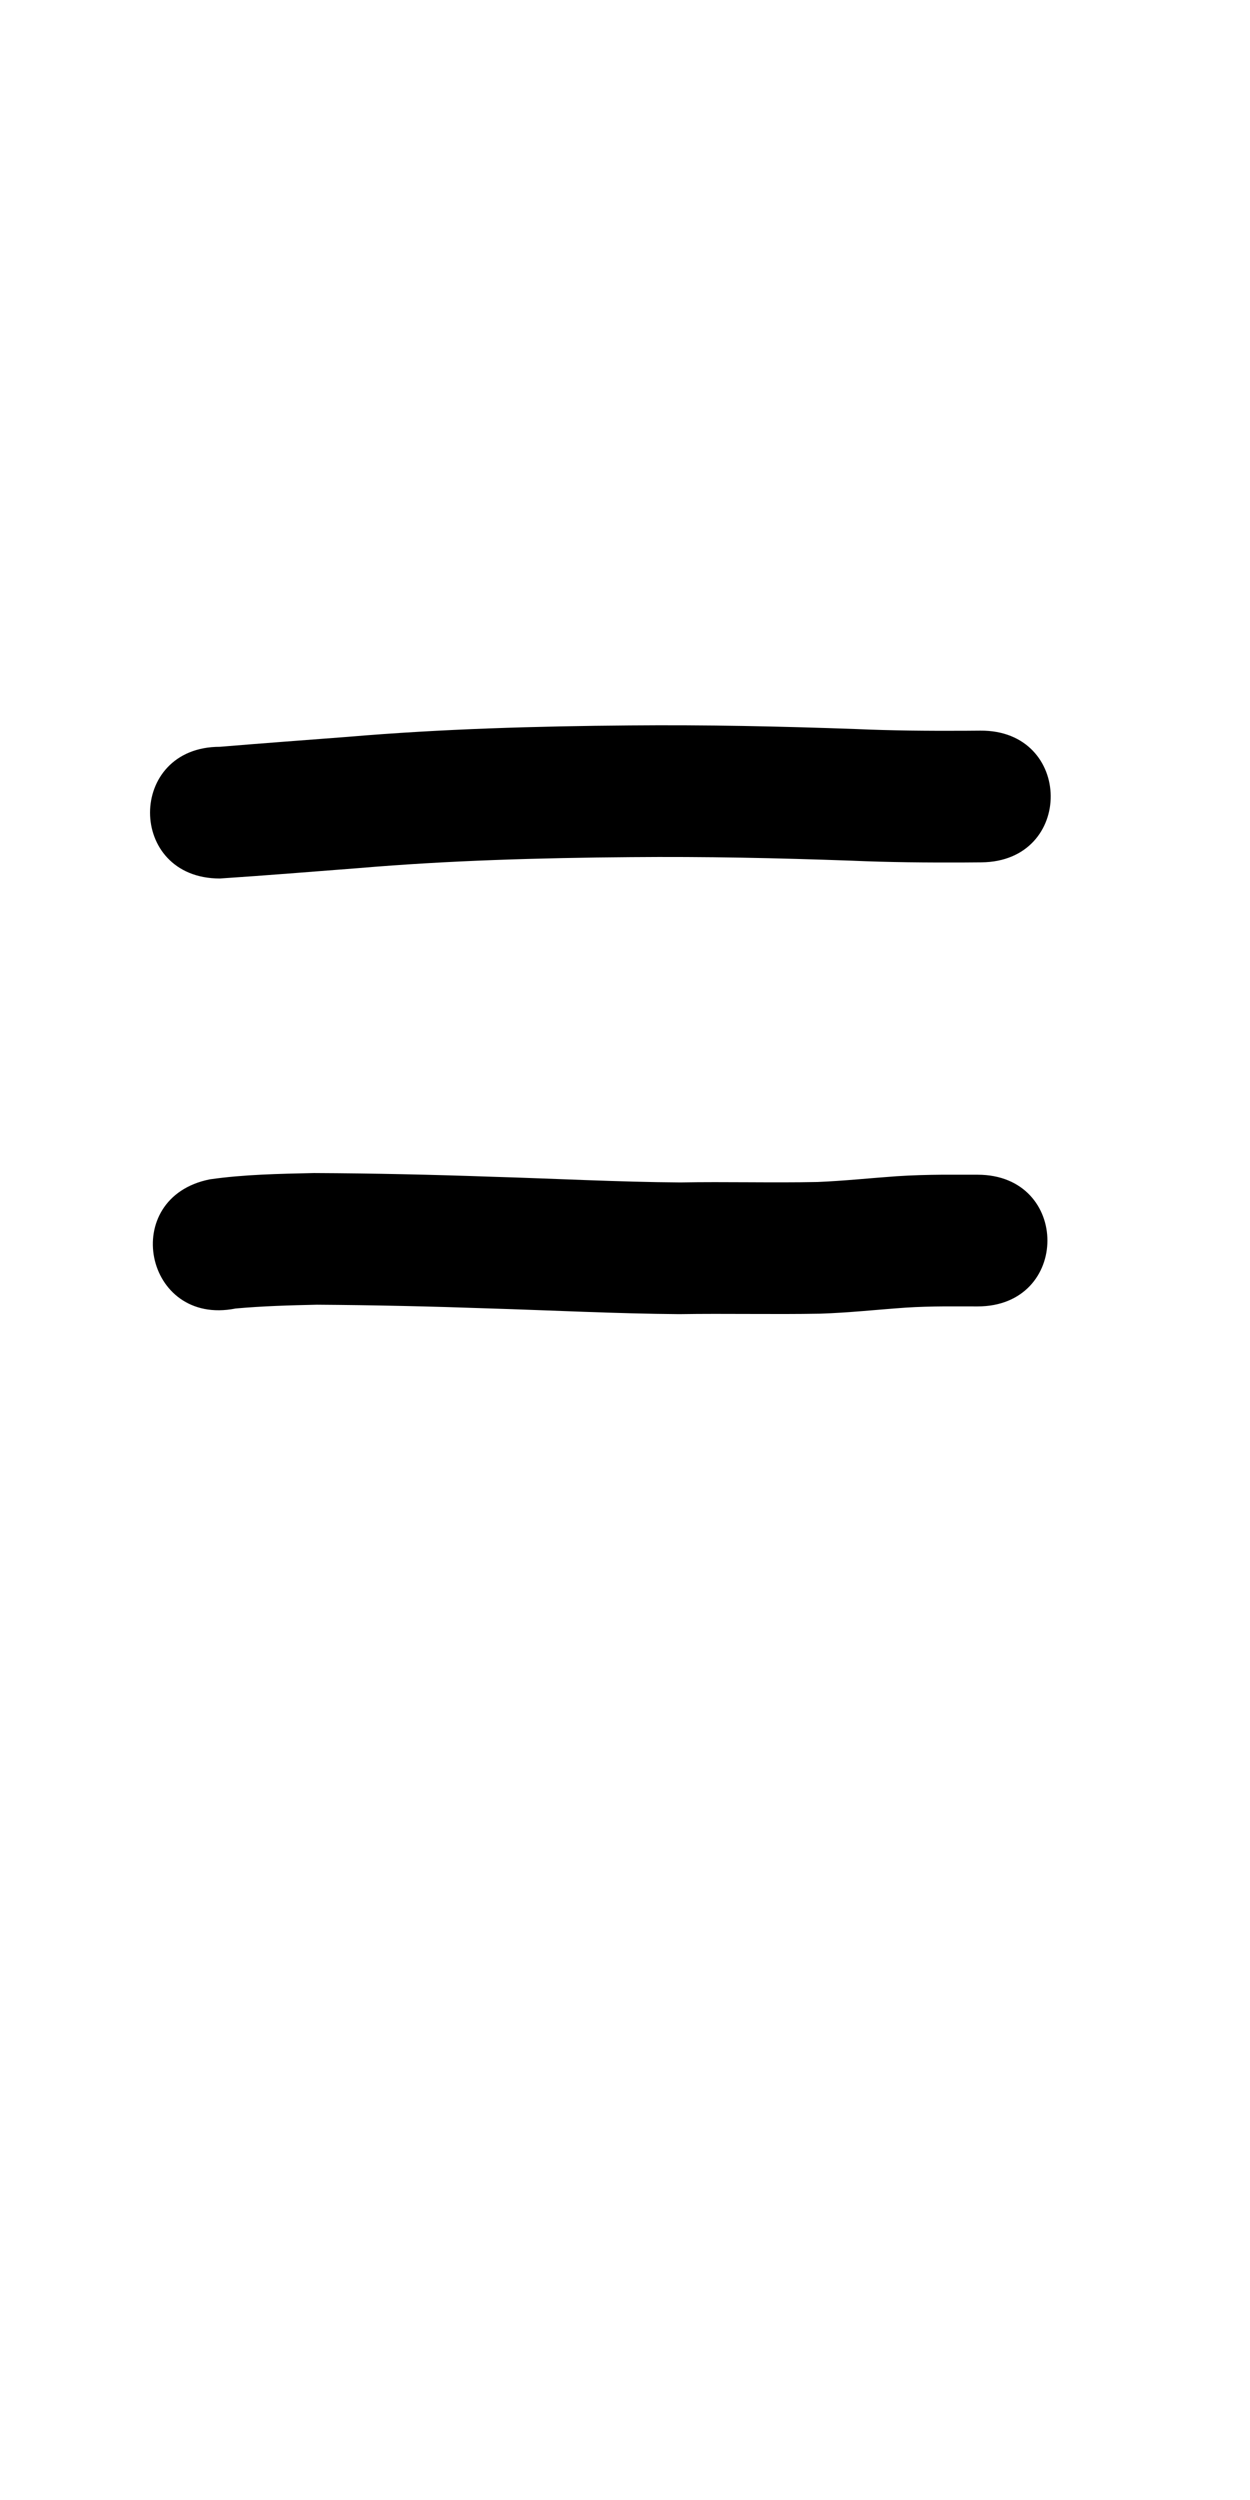 <?xml version="1.0" ?>
<svg xmlns="http://www.w3.org/2000/svg" width="500" height="1000">
<path d="m 87.956,351.404 c 18.446,-1.219 36.878,-2.726 55.311,-4.145 36.287,-3.09 72.676,-4.104 109.076,-4.404 29.388,-0.279 58.769,0.36 88.135,1.413 15.101,0.659 30.219,0.794 45.332,0.726 4.724,-0.035 2.466,-0.016 6.772,-0.055 37.252,-0.334 36.78,-53.016 -0.472,-52.682 v 0 c -4.174,0.037 -1.994,0.019 -6.541,0.053 -14.404,0.067 -28.811,-0.058 -43.203,-0.693 -30.142,-1.08 -60.298,-1.73 -90.462,-1.445 -37.604,0.316 -75.196,1.376 -112.682,4.558 -17.09,1.316 -34.185,2.569 -51.266,3.99 -37.253,0 -37.253,52.684 0,52.684 z"/>
<path d="m 94.227,523.403 c 10.824,-0.978 21.697,-1.281 32.557,-1.519 22.856,0.168 45.704,0.669 68.546,1.479 25.449,0.774 50.876,2.088 76.339,2.297 18.797,-0.312 37.602,0.162 56.396,-0.191 11.437,-0.362 22.817,-1.622 34.227,-2.417 5.089,-0.334 10.188,-0.451 15.286,-0.494 3.065,-0.017 6.131,-0.005 9.196,0.003 1.407,0.004 2.814,0.006 4.222,0.008 37.253,0.045 37.317,-52.639 0.064,-52.684 v 0 c -1.384,-0.002 -2.769,-0.004 -4.153,-0.008 -3.264,-0.008 -6.528,-0.02 -9.792,-6.3e-4 -6.171,0.056 -12.342,0.209 -18.5,0.621 -10.535,0.74 -21.042,1.868 -31.597,2.299 -18.305,0.39 -36.626,-0.172 -54.935,0.182 -24.978,-0.186 -49.92,-1.533 -74.885,-2.265 -23.859,-0.845 -47.725,-1.377 -71.599,-1.498 -13.905,0.321 -27.893,0.548 -41.679,2.524 -36.533,7.29 -26.223,58.956 10.31,51.665 z"/>
</svg>
